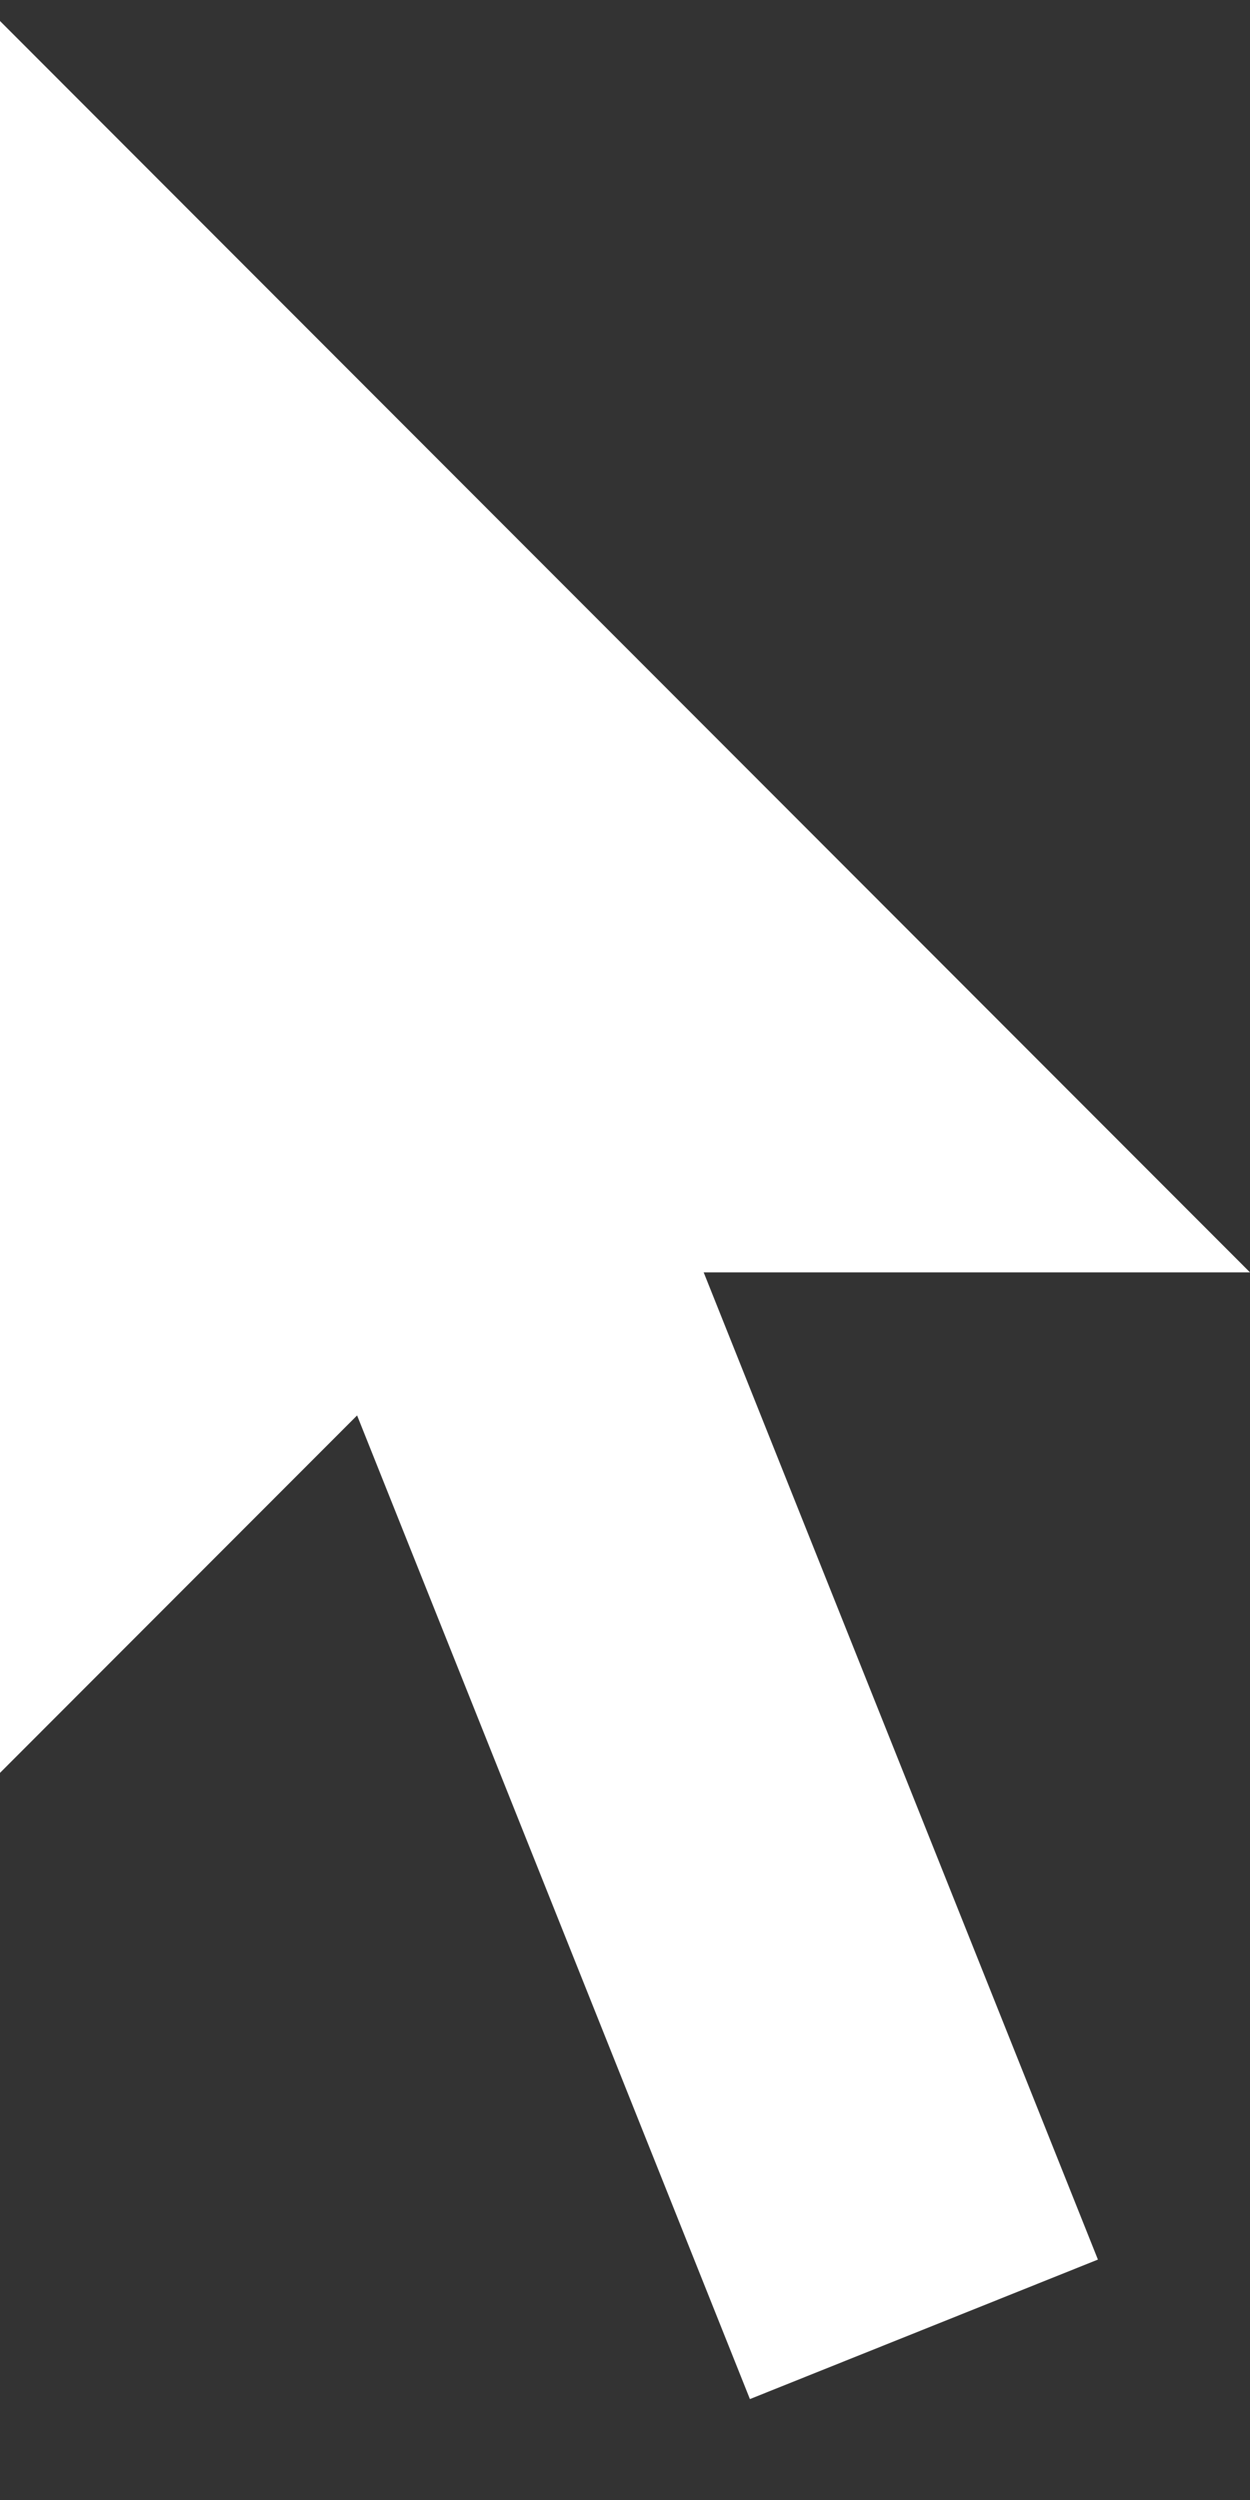 <svg width="10" height="20" viewBox="0 0 10 20" fill="none" xmlns="http://www.w3.org/2000/svg">
<rect x="0" y="0" width="10" height="20" fill="#333333" stroke="none"/>
<path d="M0 0.168L10 10.179H4L0 14.183V0.168Z" fill="white"/>
<line y1="-1.5" x2="10.78" y2="-1.5" transform="matrix(0.371 0.929 -0.928 0.372 2 9.178)" stroke="white" stroke-width="3"/>
</svg>
